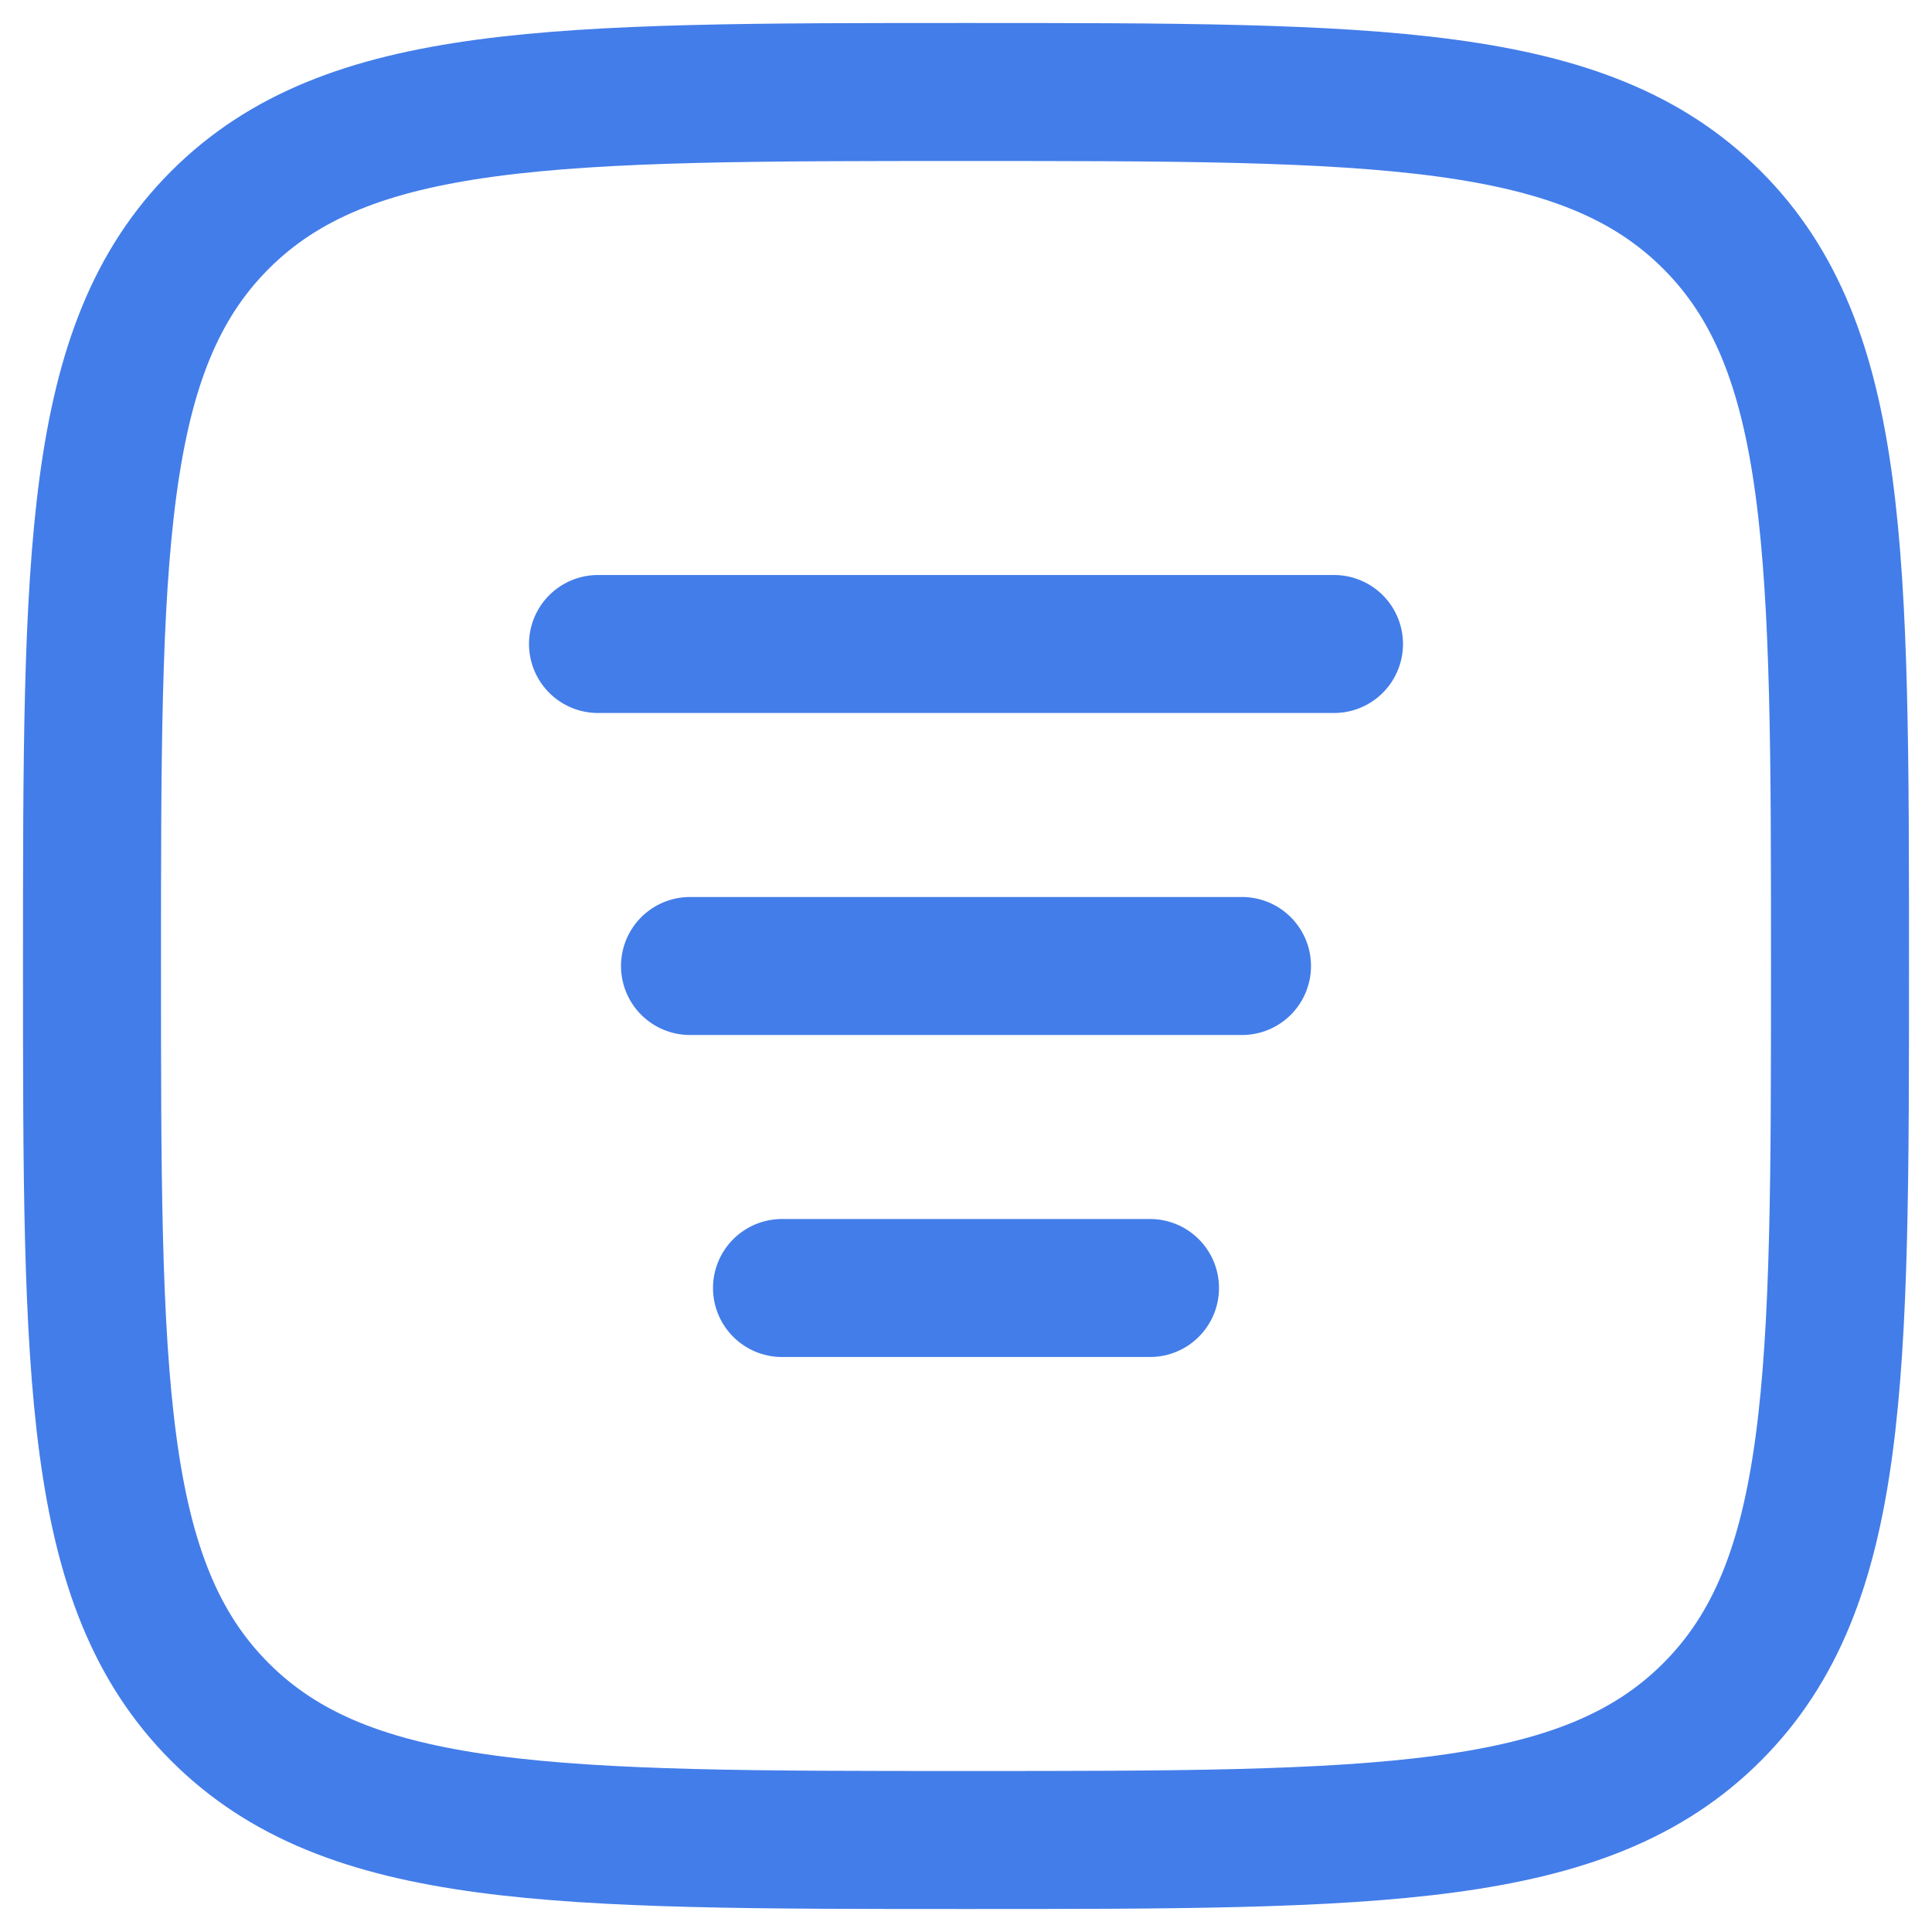 <svg width="21" height="21" viewBox="0 0 21 21" fill="none" xmlns="http://www.w3.org/2000/svg">
<path d="M1 10.5C1 6.022 1 3.782 2.391 2.391C3.782 1 6.022 1 10.5 1C14.978 1 17.218 1 18.609 2.391C20 3.782 20 6.022 20 10.5C20 14.978 20 17.218 18.609 18.609C17.218 20 14.978 20 10.5 20C6.022 20 3.782 20 2.391 18.609C1 17.218 1 14.978 1 10.5Z" stroke="#437DE9" stroke-width="1.5"/>
<path d="M7.5 10.5L13.5 10.5" stroke="#437DE9" stroke-width="1.5" stroke-linecap="round" stroke-linejoin="round"/>
<path d="M8.5 14H12.5" stroke="#437DE9" stroke-width="1.5" stroke-linecap="round" stroke-linejoin="round"/>
<path d="M6.5 7H14.5" stroke="#437DE9" stroke-width="1.5" stroke-linecap="round" stroke-linejoin="round"/>
</svg>
